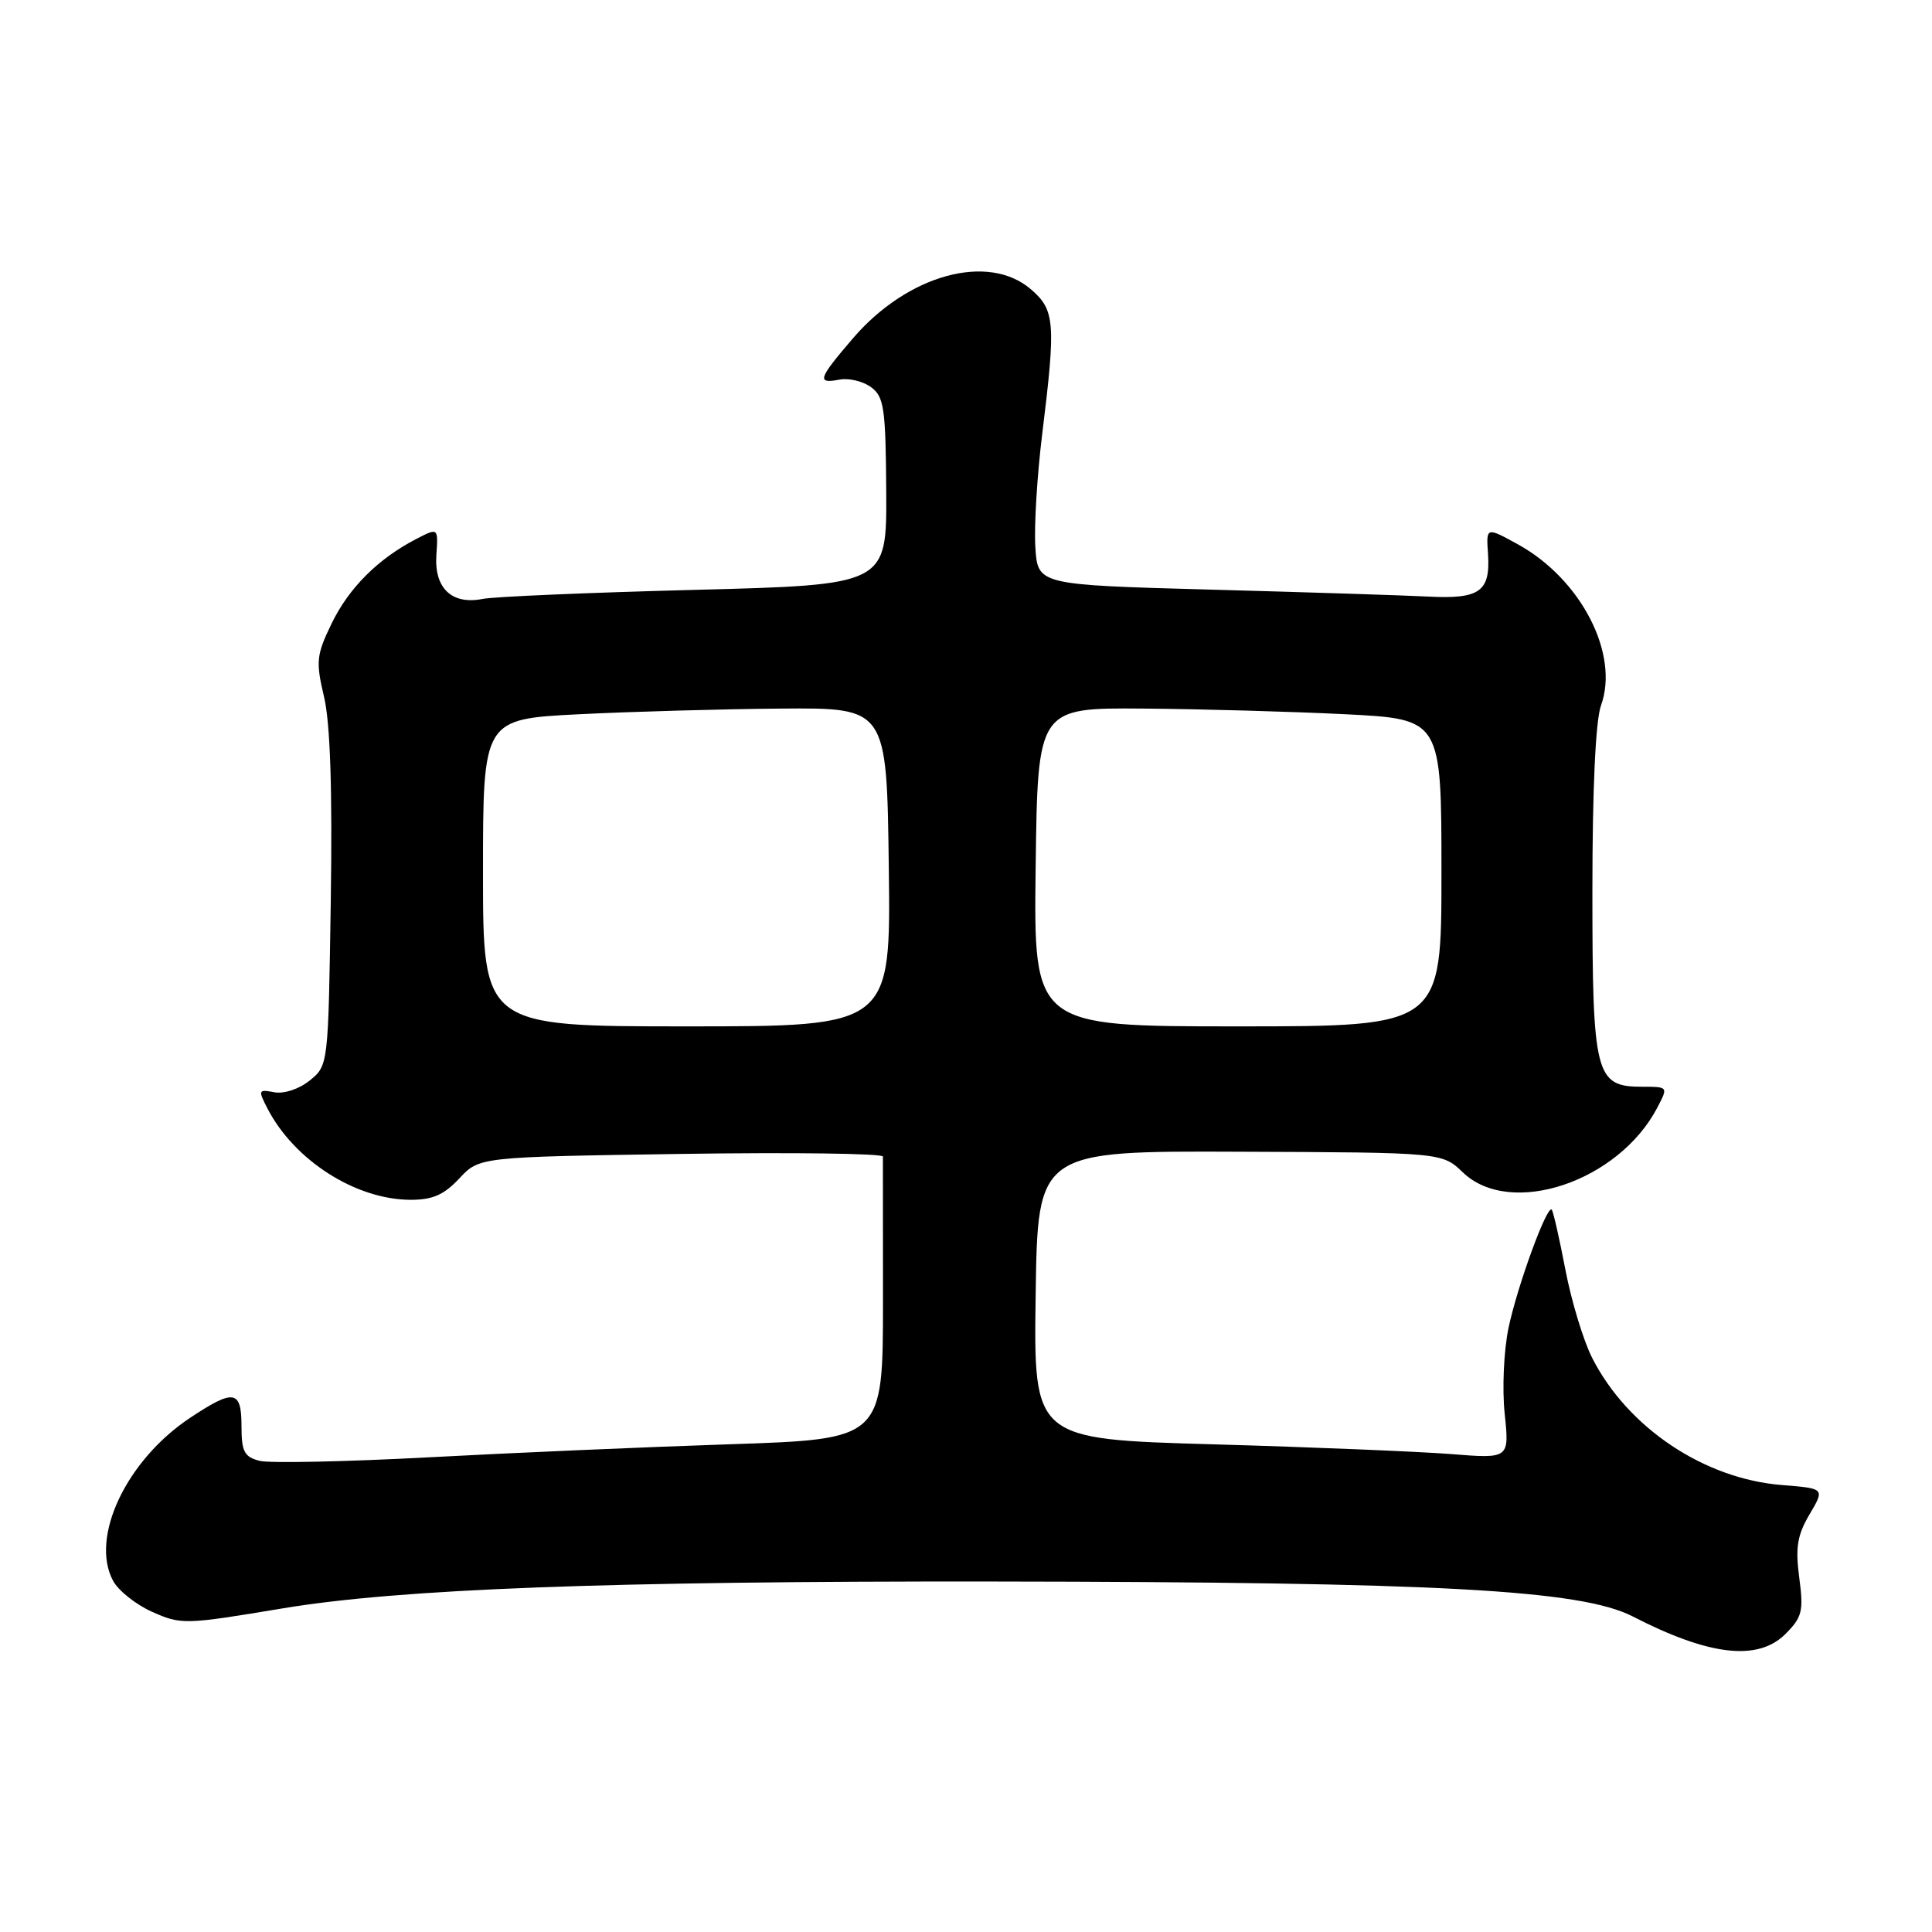 <?xml version="1.0" encoding="UTF-8" standalone="no"?>
<!DOCTYPE svg PUBLIC "-//W3C//DTD SVG 1.1//EN" "http://www.w3.org/Graphics/SVG/1.1/DTD/svg11.dtd" >
<svg xmlns="http://www.w3.org/2000/svg" xmlns:xlink="http://www.w3.org/1999/xlink" version="1.1" viewBox="0 0 256 256">
 <g >
 <path fill="currentColor"
d=" M 236.58 216.51 C 238.80 214.29 239.00 213.48 238.41 209.05 C 237.88 205.05 238.15 203.41 239.78 200.65 C 241.80 197.23 241.80 197.23 236.15 196.78 C 225.82 195.97 215.69 189.19 210.98 179.95 C 209.82 177.68 208.22 172.41 207.42 168.23 C 206.62 164.05 205.80 160.47 205.61 160.28 C 204.98 159.65 201.06 170.39 199.89 175.94 C 199.26 178.94 199.03 184.04 199.38 187.33 C 200.00 193.29 200.00 193.29 192.25 192.67 C 187.99 192.34 173.80 191.75 160.73 191.38 C 136.96 190.70 136.96 190.70 137.23 171.60 C 137.50 152.50 137.50 152.50 164.30 152.61 C 191.09 152.71 191.09 152.71 193.85 155.36 C 200.14 161.38 214.47 156.60 219.61 146.75 C 221.05 144.00 221.05 144.00 217.58 144.00 C 211.39 144.00 211.00 142.48 211.00 118.10 C 211.00 104.53 211.42 95.48 212.14 93.48 C 214.61 86.67 209.51 76.77 201.17 72.15 C 196.92 69.81 196.92 69.81 197.17 73.40 C 197.50 78.38 196.08 79.40 189.28 79.05 C 186.10 78.89 173.15 78.47 160.50 78.13 C 137.50 77.50 137.50 77.50 137.19 72.50 C 137.01 69.75 137.42 63.00 138.10 57.50 C 139.92 42.75 139.79 41.08 136.61 38.34 C 130.93 33.45 120.25 36.39 113.01 44.84 C 108.39 50.23 108.18 50.88 111.25 50.30 C 112.49 50.07 114.37 50.52 115.43 51.31 C 117.14 52.57 117.36 54.10 117.43 65.12 C 117.50 77.50 117.50 77.50 92.07 78.16 C 78.09 78.52 65.43 79.06 63.95 79.36 C 59.88 80.17 57.53 77.95 57.82 73.57 C 58.07 69.91 58.07 69.91 55.15 71.42 C 50.09 74.04 46.23 77.90 43.94 82.62 C 41.92 86.79 41.83 87.65 42.94 92.35 C 43.76 95.82 44.05 104.61 43.83 119.34 C 43.50 141.15 43.50 141.18 41.04 143.17 C 39.63 144.31 37.64 144.97 36.34 144.73 C 34.23 144.32 34.18 144.44 35.45 146.90 C 39.00 153.75 47.11 158.94 54.35 158.98 C 57.31 158.99 58.81 158.34 60.86 156.15 C 63.52 153.30 63.52 153.30 90.25 152.90 C 104.95 152.68 116.98 152.84 116.99 153.25 C 117.00 153.66 117.00 162.26 117.00 172.35 C 117.00 190.70 117.00 190.70 96.75 191.37 C 85.61 191.74 67.57 192.52 56.65 193.11 C 45.74 193.69 35.72 193.90 34.40 193.57 C 32.37 193.05 32.00 192.35 32.00 188.98 C 32.00 184.18 31.00 184.01 25.22 187.85 C 16.75 193.46 11.90 203.71 14.98 209.46 C 15.67 210.75 17.96 212.58 20.08 213.54 C 24.00 215.30 24.42 215.29 37.50 213.11 C 52.98 210.54 80.33 209.50 131.50 209.56 C 190.63 209.63 209.47 210.66 216.35 214.19 C 226.49 219.41 232.94 220.15 236.58 216.51 Z  M 64.00 115.64 C 64.00 95.28 64.00 95.28 76.75 94.64 C 83.76 94.29 95.80 93.95 103.50 93.89 C 117.50 93.78 117.50 93.78 117.77 114.89 C 118.04 136.00 118.04 136.00 91.02 136.00 C 64.00 136.00 64.00 136.00 64.00 115.64 Z  M 137.23 114.89 C 137.50 93.78 137.50 93.78 151.50 93.89 C 159.20 93.95 171.24 94.29 178.25 94.64 C 191.00 95.28 191.00 95.28 191.00 115.64 C 191.00 136.00 191.00 136.00 163.98 136.00 C 136.96 136.00 136.96 136.00 137.23 114.89 Z "/>
</g>
</svg>